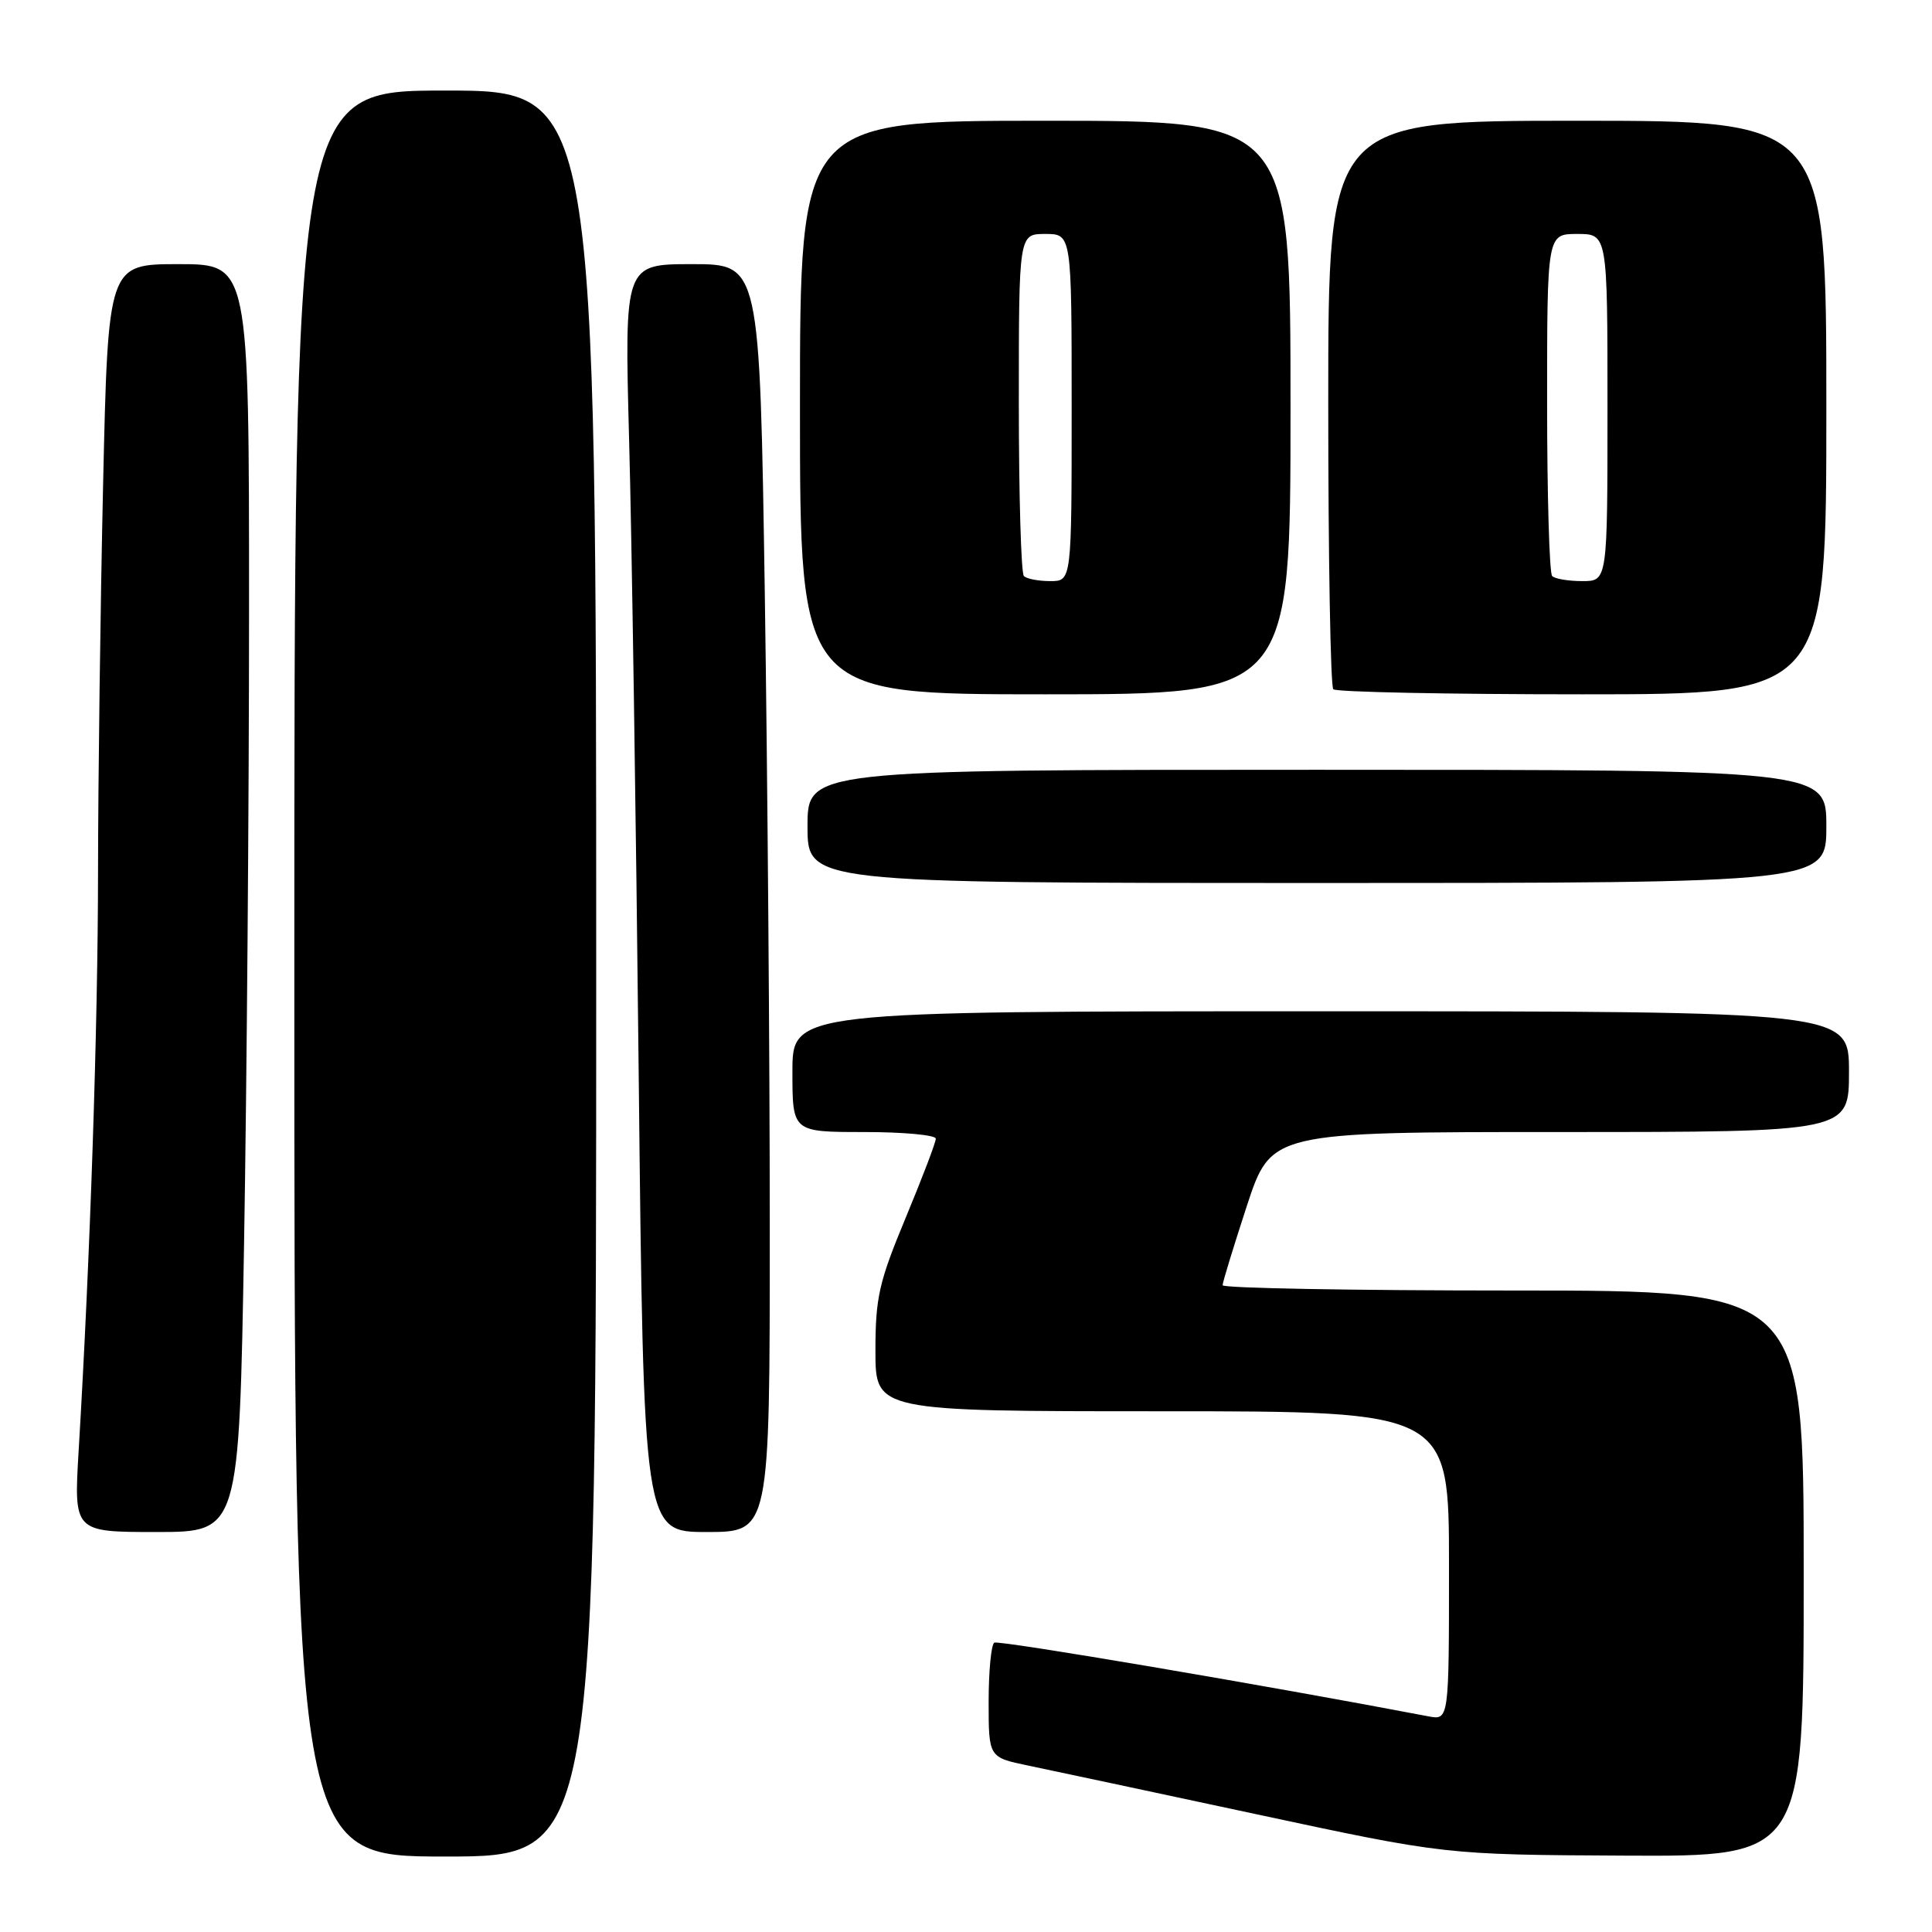 <?xml version="1.0" encoding="UTF-8" standalone="no"?>
<!DOCTYPE svg PUBLIC "-//W3C//DTD SVG 1.1//EN" "http://www.w3.org/Graphics/SVG/1.1/DTD/svg11.dtd" >
<svg xmlns="http://www.w3.org/2000/svg" xmlns:xlink="http://www.w3.org/1999/xlink" version="1.1" viewBox="0 0 256 256">
 <g >
 <path fill="currentColor"
d=" M 79.00 129.00 C 79.00 12.00 79.00 12.00 59.00 12.00 C 39.00 12.00 39.00 12.00 39.00 129.00 C 39.00 246.00 39.00 246.00 59.00 246.00 C 79.00 246.00 79.00 246.00 79.00 129.00 Z  M 239.00 208.50 C 239.00 171.00 239.00 171.00 200.50 171.00 C 179.32 171.00 162.00 170.69 162.00 170.30 C 162.00 169.92 163.45 165.19 165.21 159.80 C 168.43 150.00 168.43 150.00 206.71 150.00 C 245.00 150.00 245.00 150.00 245.00 142.00 C 245.00 134.00 245.00 134.00 175.00 134.00 C 105.00 134.00 105.00 134.00 105.00 142.00 C 105.00 150.00 105.00 150.00 114.50 150.00 C 119.72 150.00 124.00 150.40 124.00 150.88 C 124.00 151.37 122.20 156.09 120.00 161.38 C 116.47 169.87 116.00 171.92 116.00 178.99 C 116.00 187.00 116.00 187.00 154.00 187.00 C 192.00 187.00 192.00 187.00 192.00 207.47 C 192.00 227.95 192.00 227.95 189.25 227.42 C 167.88 223.34 132.33 217.30 131.75 217.66 C 131.34 217.91 131.00 221.43 131.00 225.49 C 131.00 232.86 131.00 232.86 136.25 233.95 C 139.14 234.55 152.75 237.45 166.50 240.40 C 191.50 245.76 191.50 245.76 215.25 245.88 C 239.00 246.00 239.00 246.00 239.00 208.50 Z  M 32.34 164.75 C 32.70 143.71 33.00 105.91 33.00 80.75 C 33.00 35.00 33.00 35.00 23.66 35.00 C 14.32 35.00 14.32 35.00 13.66 64.25 C 13.30 80.34 13.00 103.40 12.99 115.50 C 12.98 135.93 11.95 166.66 10.42 192.25 C 9.78 203.00 9.78 203.00 20.73 203.00 C 31.68 203.00 31.68 203.00 32.34 164.75 Z  M 102.00 162.66 C 102.00 140.48 101.70 102.68 101.34 78.66 C 100.67 35.00 100.67 35.00 91.71 35.00 C 82.74 35.00 82.74 35.00 83.36 58.25 C 83.71 71.04 84.28 108.84 84.63 142.25 C 85.28 203.00 85.28 203.00 93.64 203.00 C 102.00 203.00 102.00 203.00 102.00 162.66 Z  M 242.00 109.50 C 242.00 102.00 242.00 102.00 174.50 102.00 C 107.00 102.00 107.00 102.00 107.00 109.50 C 107.00 117.00 107.00 117.00 174.50 117.00 C 242.00 117.00 242.00 117.00 242.00 109.50 Z  M 171.00 54.00 C 171.00 16.00 171.00 16.00 138.50 16.00 C 106.00 16.00 106.00 16.00 106.00 54.00 C 106.00 92.00 106.00 92.00 138.50 92.00 C 171.00 92.00 171.00 92.00 171.00 54.00 Z  M 242.00 54.00 C 242.00 16.00 242.00 16.00 209.00 16.00 C 176.00 16.00 176.00 16.00 176.00 53.33 C 176.00 73.87 176.30 90.97 176.67 91.33 C 177.03 91.70 191.88 92.00 209.67 92.00 C 242.00 92.00 242.00 92.00 242.00 54.00 Z  M 135.67 76.33 C 135.30 75.97 135.00 65.62 135.00 53.33 C 135.00 31.00 135.00 31.00 138.50 31.00 C 142.00 31.00 142.00 31.00 142.00 54.00 C 142.00 77.00 142.00 77.00 139.17 77.00 C 137.61 77.00 136.03 76.70 135.67 76.33 Z  M 205.67 76.33 C 205.30 75.97 205.00 65.62 205.00 53.33 C 205.00 31.00 205.00 31.00 209.00 31.00 C 213.00 31.00 213.00 31.00 213.00 54.00 C 213.00 77.00 213.00 77.00 209.67 77.00 C 207.83 77.00 206.03 76.70 205.67 76.33 Z "/>
</g>
</svg>